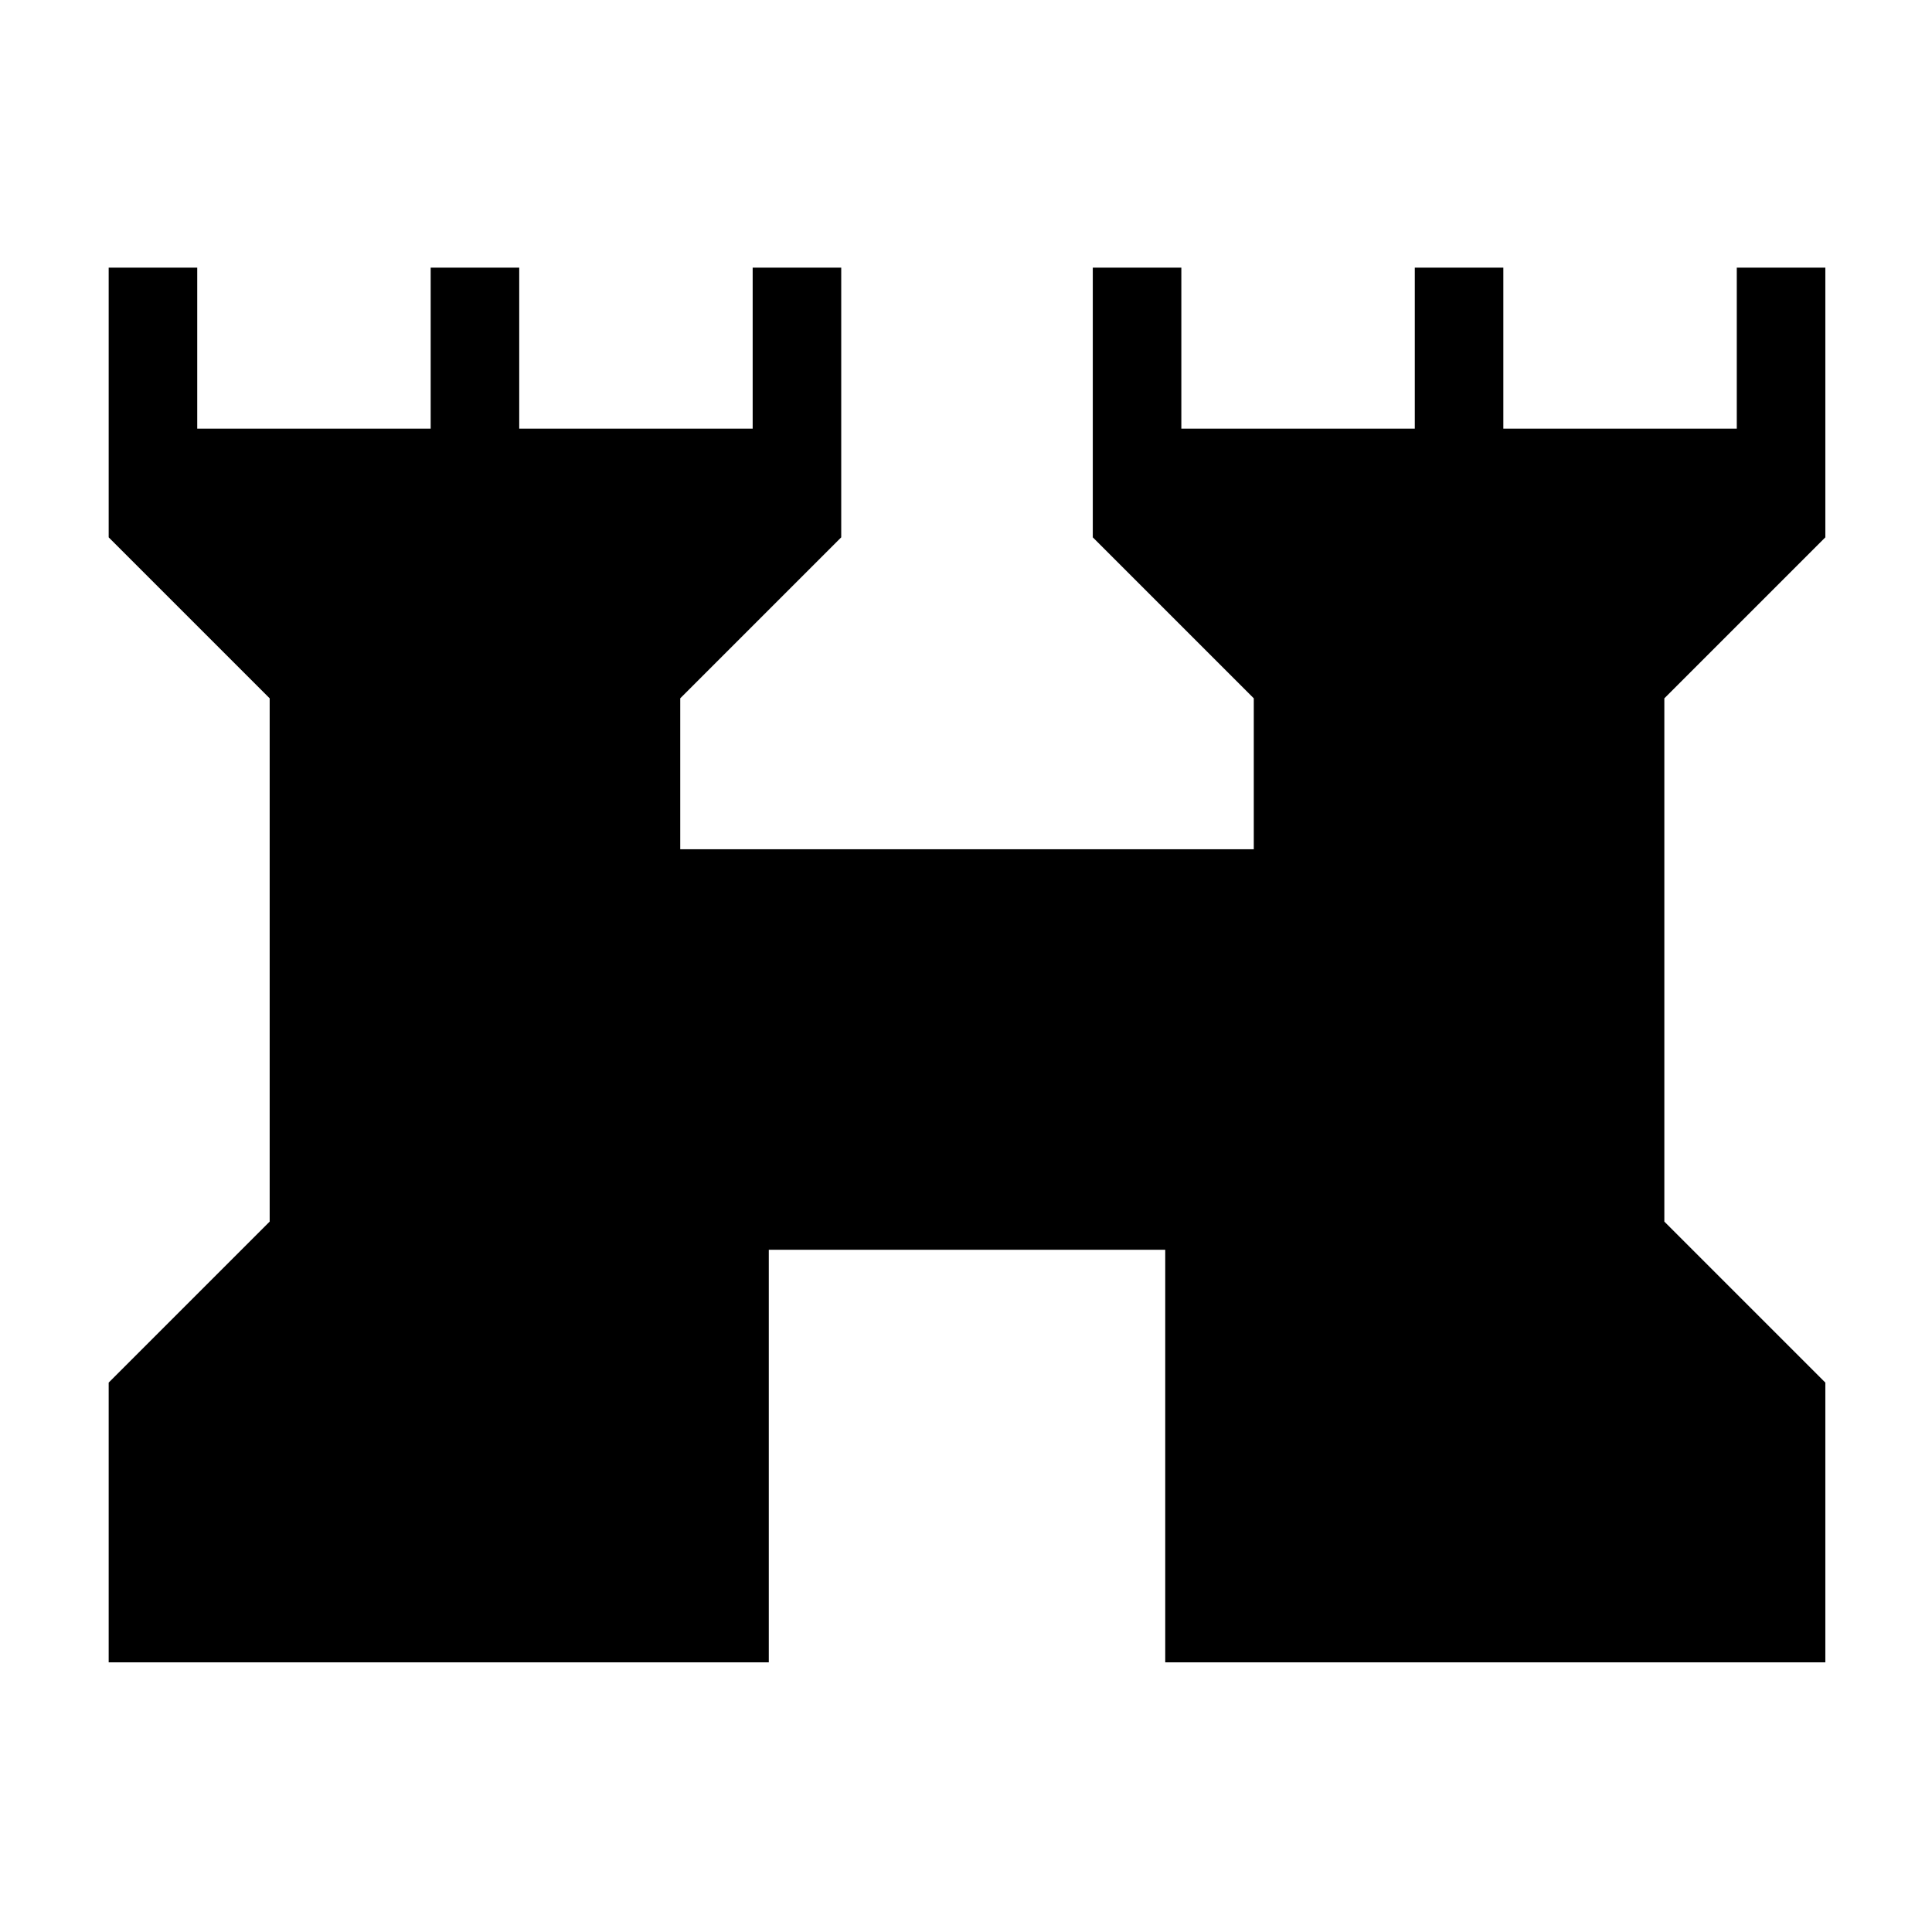 <svg xmlns="http://www.w3.org/2000/svg" height="48" width="48"><path d="M2.7 41.3V34.35L6.7 30.35V17.35L2.7 13.35V6.65H4.9V10.65H10.7V6.65H12.9V10.65H18.7V6.65H20.9V13.35L16.9 17.35V21.1H31.15V17.35L27.15 13.35V6.65H29.35V10.65H35.15V6.65H37.35V10.65H43.15V6.65H45.35V13.35L41.35 17.35V30.35L45.35 34.35V41.3H28.95V31.05H19.1V41.3Z"/></svg>